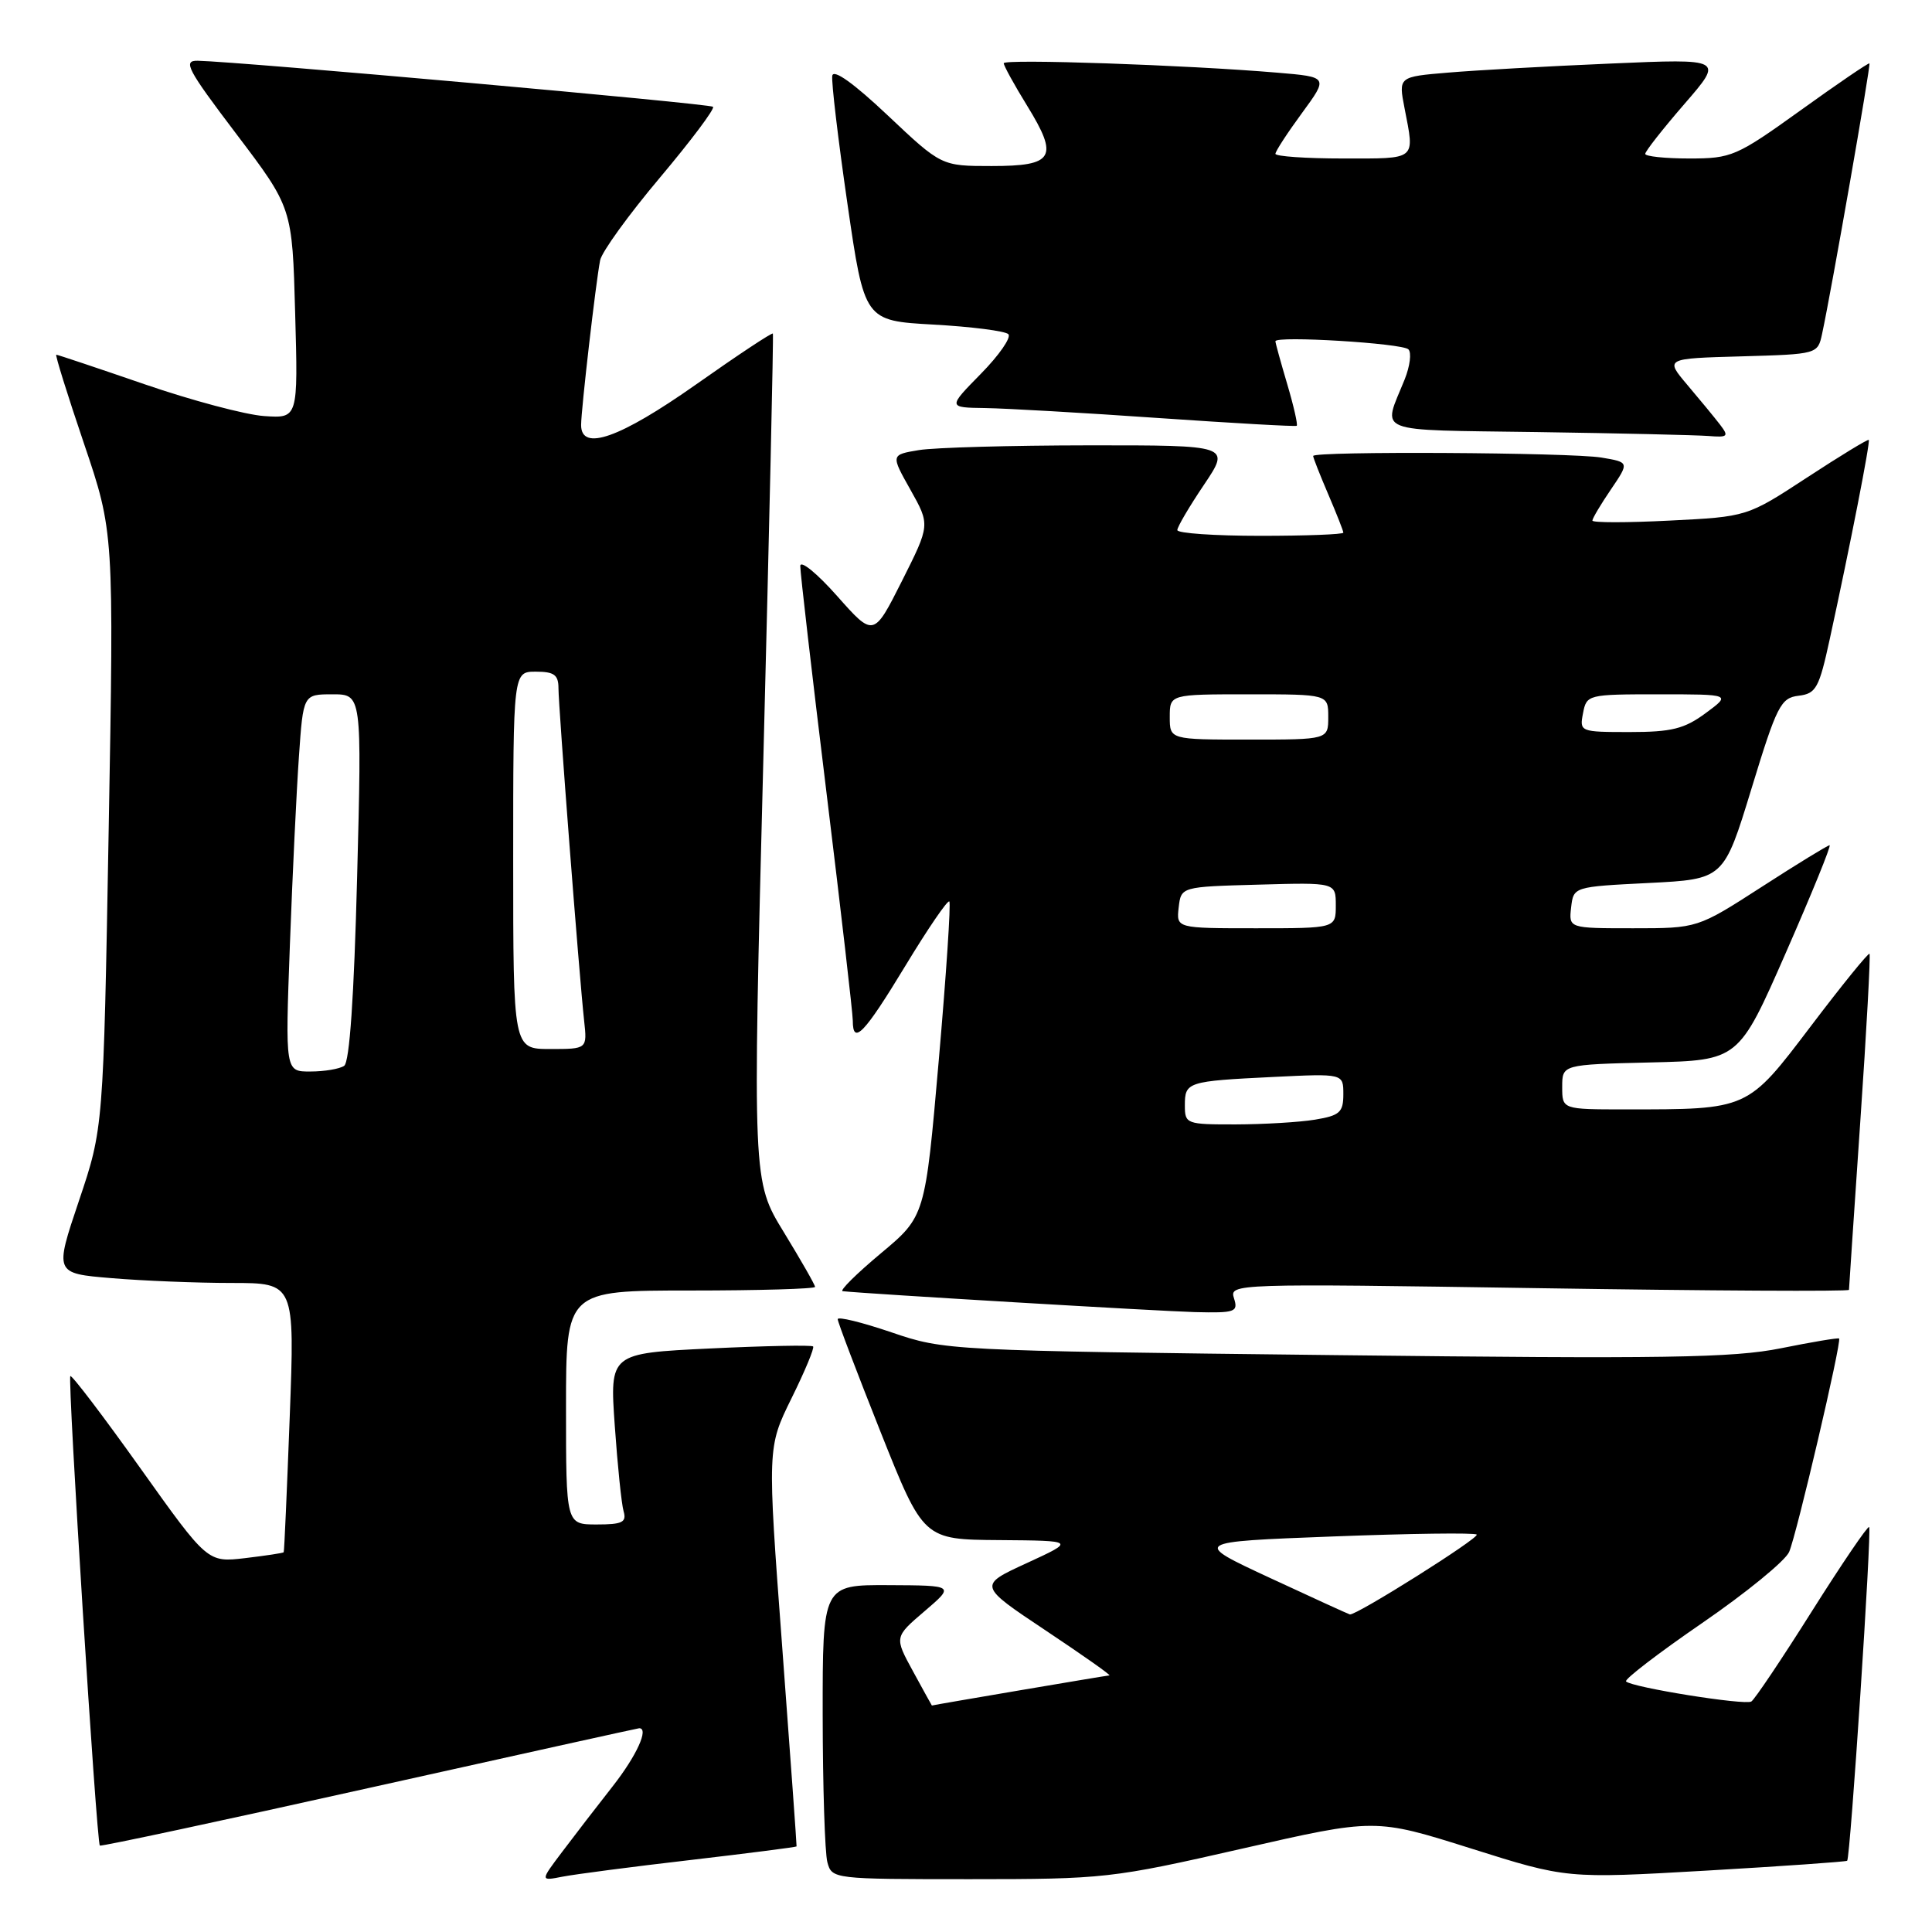<?xml version="1.0" encoding="UTF-8" standalone="no"?>
<!DOCTYPE svg PUBLIC "-//W3C//DTD SVG 1.1//EN" "http://www.w3.org/Graphics/SVG/1.1/DTD/svg11.dtd" >
<svg xmlns="http://www.w3.org/2000/svg" xmlns:xlink="http://www.w3.org/1999/xlink" version="1.1" viewBox="0 0 256 256">
 <g >
 <path fill="currentColor"
d=" M 91.50 246.46 C 99.20 245.56 105.52 244.75 105.55 244.66 C 105.58 244.57 104.72 232.64 103.64 218.15 C 101.67 191.80 101.67 191.80 104.88 185.28 C 106.65 181.70 107.94 178.60 107.74 178.41 C 107.54 178.21 101.40 178.33 94.08 178.68 C 80.79 179.32 80.79 179.32 81.46 188.91 C 81.83 194.18 82.35 199.29 82.63 200.25 C 83.05 201.71 82.47 202.00 79.07 202.00 C 75.00 202.00 75.00 202.00 75.00 186.50 C 75.00 171.00 75.00 171.00 91.50 171.00 C 100.58 171.00 108.00 170.78 108.00 170.52 C 108.00 170.25 106.13 166.99 103.86 163.27 C 99.71 156.50 99.71 156.50 101.15 100.50 C 101.94 69.70 102.51 44.36 102.41 44.20 C 102.31 44.03 97.72 47.07 92.22 50.95 C 82.12 58.06 77.00 59.87 77.00 56.32 C 77.00 54.29 78.96 37.32 79.52 34.49 C 79.74 33.38 83.30 28.45 87.44 23.54 C 91.57 18.63 94.74 14.41 94.48 14.15 C 94.06 13.73 31.82 8.17 26.21 8.05 C 24.19 8.01 24.79 9.14 31.33 17.77 C 38.73 27.54 38.73 27.54 39.11 41.49 C 39.50 55.44 39.50 55.44 35.00 55.13 C 32.52 54.96 25.39 53.06 19.14 50.91 C 12.89 48.76 7.63 47.00 7.46 47.00 C 7.28 47.00 8.93 52.29 11.12 58.75 C 15.10 70.50 15.10 70.50 14.40 109.99 C 13.70 149.49 13.70 149.49 10.46 159.11 C 7.22 168.73 7.22 168.73 14.76 169.36 C 18.91 169.71 26.07 170.00 30.68 170.00 C 39.06 170.00 39.06 170.00 38.39 187.75 C 38.02 197.51 37.67 205.58 37.59 205.68 C 37.52 205.79 35.22 206.13 32.48 206.46 C 27.50 207.04 27.50 207.04 18.58 194.52 C 13.68 187.64 9.51 182.16 9.32 182.34 C 8.94 182.72 12.79 244.13 13.23 244.55 C 13.38 244.69 29.45 241.25 48.95 236.90 C 68.45 232.56 84.54 229.00 84.70 229.00 C 86.02 229.00 84.35 232.65 81.21 236.66 C 79.12 239.32 76.10 243.24 74.49 245.38 C 71.57 249.25 71.57 249.25 74.53 248.67 C 76.17 248.35 83.80 247.35 91.50 246.46 Z  M 164.52 244.97 C 182.22 240.93 182.22 240.93 194.91 244.93 C 207.59 248.93 207.59 248.93 226.05 247.87 C 236.20 247.28 244.62 246.69 244.76 246.56 C 245.18 246.16 248.04 202.70 247.67 202.34 C 247.49 202.15 244.08 207.17 240.09 213.49 C 236.11 219.81 232.49 225.20 232.06 225.46 C 231.21 225.99 216.25 223.59 215.46 222.80 C 215.20 222.53 219.74 219.05 225.56 215.05 C 231.38 211.05 236.56 206.82 237.07 205.64 C 238.06 203.36 244.06 177.73 243.69 177.36 C 243.57 177.24 240.11 177.82 235.99 178.65 C 229.64 179.93 220.63 180.07 176.87 179.56 C 125.63 178.97 125.19 178.95 118.12 176.54 C 114.21 175.21 111.00 174.42 111.00 174.80 C 111.00 175.17 113.56 181.89 116.68 189.74 C 122.36 204.00 122.36 204.00 132.43 204.07 C 142.50 204.15 142.50 204.15 136.05 207.12 C 129.61 210.08 129.61 210.08 138.55 216.04 C 143.47 219.32 147.28 222.00 147.00 222.00 C 146.66 222.01 123.83 225.88 123.48 225.99 C 123.47 226.00 122.34 223.96 120.98 221.46 C 118.50 216.92 118.50 216.92 122.50 213.50 C 126.50 210.08 126.50 210.08 117.75 210.04 C 109.00 210.00 109.00 210.00 109.01 227.25 C 109.02 236.74 109.30 245.51 109.63 246.75 C 110.23 248.98 110.40 249.00 128.52 249.00 C 146.30 249.00 147.32 248.89 164.52 244.97 Z  M 163.51 172.03 C 162.89 170.09 163.41 170.07 203.94 170.69 C 226.52 171.04 245.00 171.14 245.00 170.91 C 245.00 170.69 245.68 160.64 246.50 148.58 C 247.33 136.53 247.87 126.54 247.72 126.38 C 247.56 126.23 244.07 130.53 239.97 135.94 C 231.49 147.11 231.73 147.00 215.36 147.00 C 207.00 147.00 207.00 147.00 207.00 144.03 C 207.00 141.06 207.00 141.06 218.69 140.78 C 230.38 140.50 230.38 140.50 236.63 126.25 C 240.07 118.41 242.68 112.00 242.43 112.00 C 242.19 112.00 238.15 114.47 233.46 117.50 C 224.93 123.00 224.93 123.00 216.40 123.00 C 207.87 123.00 207.87 123.00 208.18 120.25 C 208.50 117.50 208.50 117.50 218.46 117.00 C 228.41 116.50 228.41 116.50 232.08 104.50 C 235.44 93.49 235.96 92.47 238.32 92.19 C 240.64 91.91 241.04 91.18 242.45 84.69 C 245.19 72.12 247.85 58.52 247.62 58.29 C 247.50 58.17 243.82 60.41 239.45 63.27 C 231.50 68.47 231.50 68.47 221.25 68.98 C 215.61 69.27 211.00 69.27 211.00 68.98 C 211.00 68.70 212.10 66.84 213.45 64.86 C 215.90 61.25 215.90 61.25 212.20 60.63 C 208.08 59.95 174.00 59.76 174.00 60.42 C 174.00 60.65 174.90 62.93 176.00 65.50 C 177.10 68.07 178.00 70.35 178.00 70.58 C 178.00 70.81 173.05 71.00 167.00 71.00 C 160.95 71.00 156.00 70.66 156.00 70.24 C 156.00 69.82 157.59 67.12 159.53 64.24 C 163.05 59.00 163.05 59.00 144.28 59.01 C 133.95 59.02 123.82 59.30 121.76 59.64 C 118.03 60.26 118.03 60.26 120.64 64.90 C 123.25 69.55 123.25 69.55 119.51 76.99 C 115.76 84.43 115.76 84.43 110.91 78.96 C 108.25 75.96 106.05 74.17 106.04 75.00 C 106.03 75.83 107.59 89.32 109.51 105.00 C 111.43 120.68 113.00 134.29 113.00 135.25 C 113.00 138.55 114.51 136.98 119.94 128.02 C 122.93 123.08 125.56 119.23 125.79 119.45 C 126.01 119.68 125.38 129.15 124.39 140.51 C 122.59 161.17 122.59 161.17 116.71 166.08 C 113.47 168.79 111.20 171.04 111.66 171.09 C 115.05 171.45 153.68 173.74 158.32 173.86 C 163.68 173.99 164.09 173.85 163.51 172.03 Z  M 227.90 56.25 C 227.16 55.29 225.21 52.92 223.58 51.00 C 220.62 47.50 220.62 47.50 230.74 47.22 C 240.84 46.93 240.86 46.93 241.44 44.22 C 242.68 38.48 247.91 8.58 247.71 8.40 C 247.59 8.30 243.49 11.09 238.60 14.61 C 230.09 20.72 229.44 21.00 223.85 21.00 C 220.63 21.00 218.00 20.72 218.00 20.39 C 218.00 20.05 220.34 17.07 223.20 13.77 C 228.40 7.77 228.40 7.77 213.45 8.42 C 205.23 8.77 195.53 9.31 191.90 9.62 C 185.30 10.17 185.30 10.17 186.11 14.34 C 187.46 21.31 187.83 21.00 178.00 21.00 C 173.05 21.00 169.00 20.72 169.00 20.38 C 169.00 20.05 170.58 17.62 172.51 14.99 C 176.02 10.20 176.02 10.20 169.26 9.63 C 157.23 8.61 133.00 7.78 133.00 8.38 C 133.00 8.70 134.39 11.24 136.10 14.01 C 140.32 20.87 139.66 22.00 131.40 22.00 C 124.74 22.00 124.74 22.00 117.63 15.29 C 113.13 11.04 110.43 9.11 110.28 10.04 C 110.15 10.84 111.05 18.47 112.29 27.00 C 114.54 42.50 114.54 42.50 123.70 43.01 C 128.73 43.29 133.20 43.86 133.61 44.28 C 134.03 44.70 132.40 47.06 129.98 49.52 C 125.58 54.00 125.58 54.00 130.54 54.07 C 133.27 54.11 143.60 54.70 153.50 55.39 C 163.40 56.07 171.64 56.54 171.82 56.42 C 171.99 56.30 171.43 53.82 170.57 50.92 C 169.71 48.01 169.00 45.45 169.00 45.22 C 169.00 44.46 185.81 45.48 186.62 46.29 C 187.06 46.72 186.83 48.52 186.12 50.29 C 183.20 57.55 181.63 56.93 203.64 57.25 C 214.56 57.41 224.79 57.65 226.37 57.77 C 228.97 57.98 229.11 57.83 227.90 56.25 Z  M 38.41 125.25 C 38.75 116.04 39.29 104.79 39.61 100.25 C 40.18 92.00 40.18 92.00 44.06 92.00 C 47.95 92.00 47.95 92.00 47.32 116.25 C 46.91 132.10 46.32 140.75 45.60 141.23 C 44.99 141.64 42.99 141.98 41.14 141.98 C 37.79 142.00 37.79 142.00 38.41 125.25 Z  M 68.00 114.00 C 68.00 89.00 68.00 89.00 71.00 89.00 C 73.43 89.00 74.00 89.42 74.00 91.20 C 74.00 93.64 76.75 129.32 77.40 135.25 C 77.81 139.00 77.81 139.00 72.90 139.00 C 68.00 139.00 68.00 139.00 68.00 114.00 Z  M 168.25 209.07 C 157.99 204.30 157.99 204.30 176.60 203.59 C 186.84 203.20 195.42 203.08 195.67 203.34 C 196.09 203.76 179.67 214.10 178.86 213.92 C 178.66 213.87 173.89 211.69 168.25 209.07 Z  M 157.00 146.47 C 157.00 143.36 157.30 143.26 168.75 142.70 C 178.00 142.25 178.00 142.25 178.00 144.99 C 178.00 147.39 177.52 147.82 174.25 148.36 C 172.19 148.70 167.46 148.98 163.75 148.99 C 157.19 149.00 157.00 148.93 157.00 146.47 Z  M 156.18 120.25 C 156.50 117.50 156.50 117.50 166.75 117.22 C 177.00 116.93 177.00 116.93 177.00 119.97 C 177.00 123.00 177.00 123.00 166.43 123.00 C 155.87 123.00 155.87 123.00 156.18 120.25 Z  M 155.00 95.00 C 155.00 92.00 155.00 92.00 165.50 92.00 C 176.00 92.00 176.00 92.00 176.00 95.00 C 176.00 98.00 176.00 98.00 165.50 98.00 C 155.00 98.00 155.00 98.00 155.00 95.00 Z  M 209.76 94.50 C 210.23 92.04 210.39 92.00 219.81 92.00 C 229.39 92.00 229.39 92.00 226.00 94.50 C 223.18 96.58 221.49 97.00 215.94 97.00 C 209.37 97.00 209.28 96.96 209.76 94.50 Z "/>
</g>
</svg>